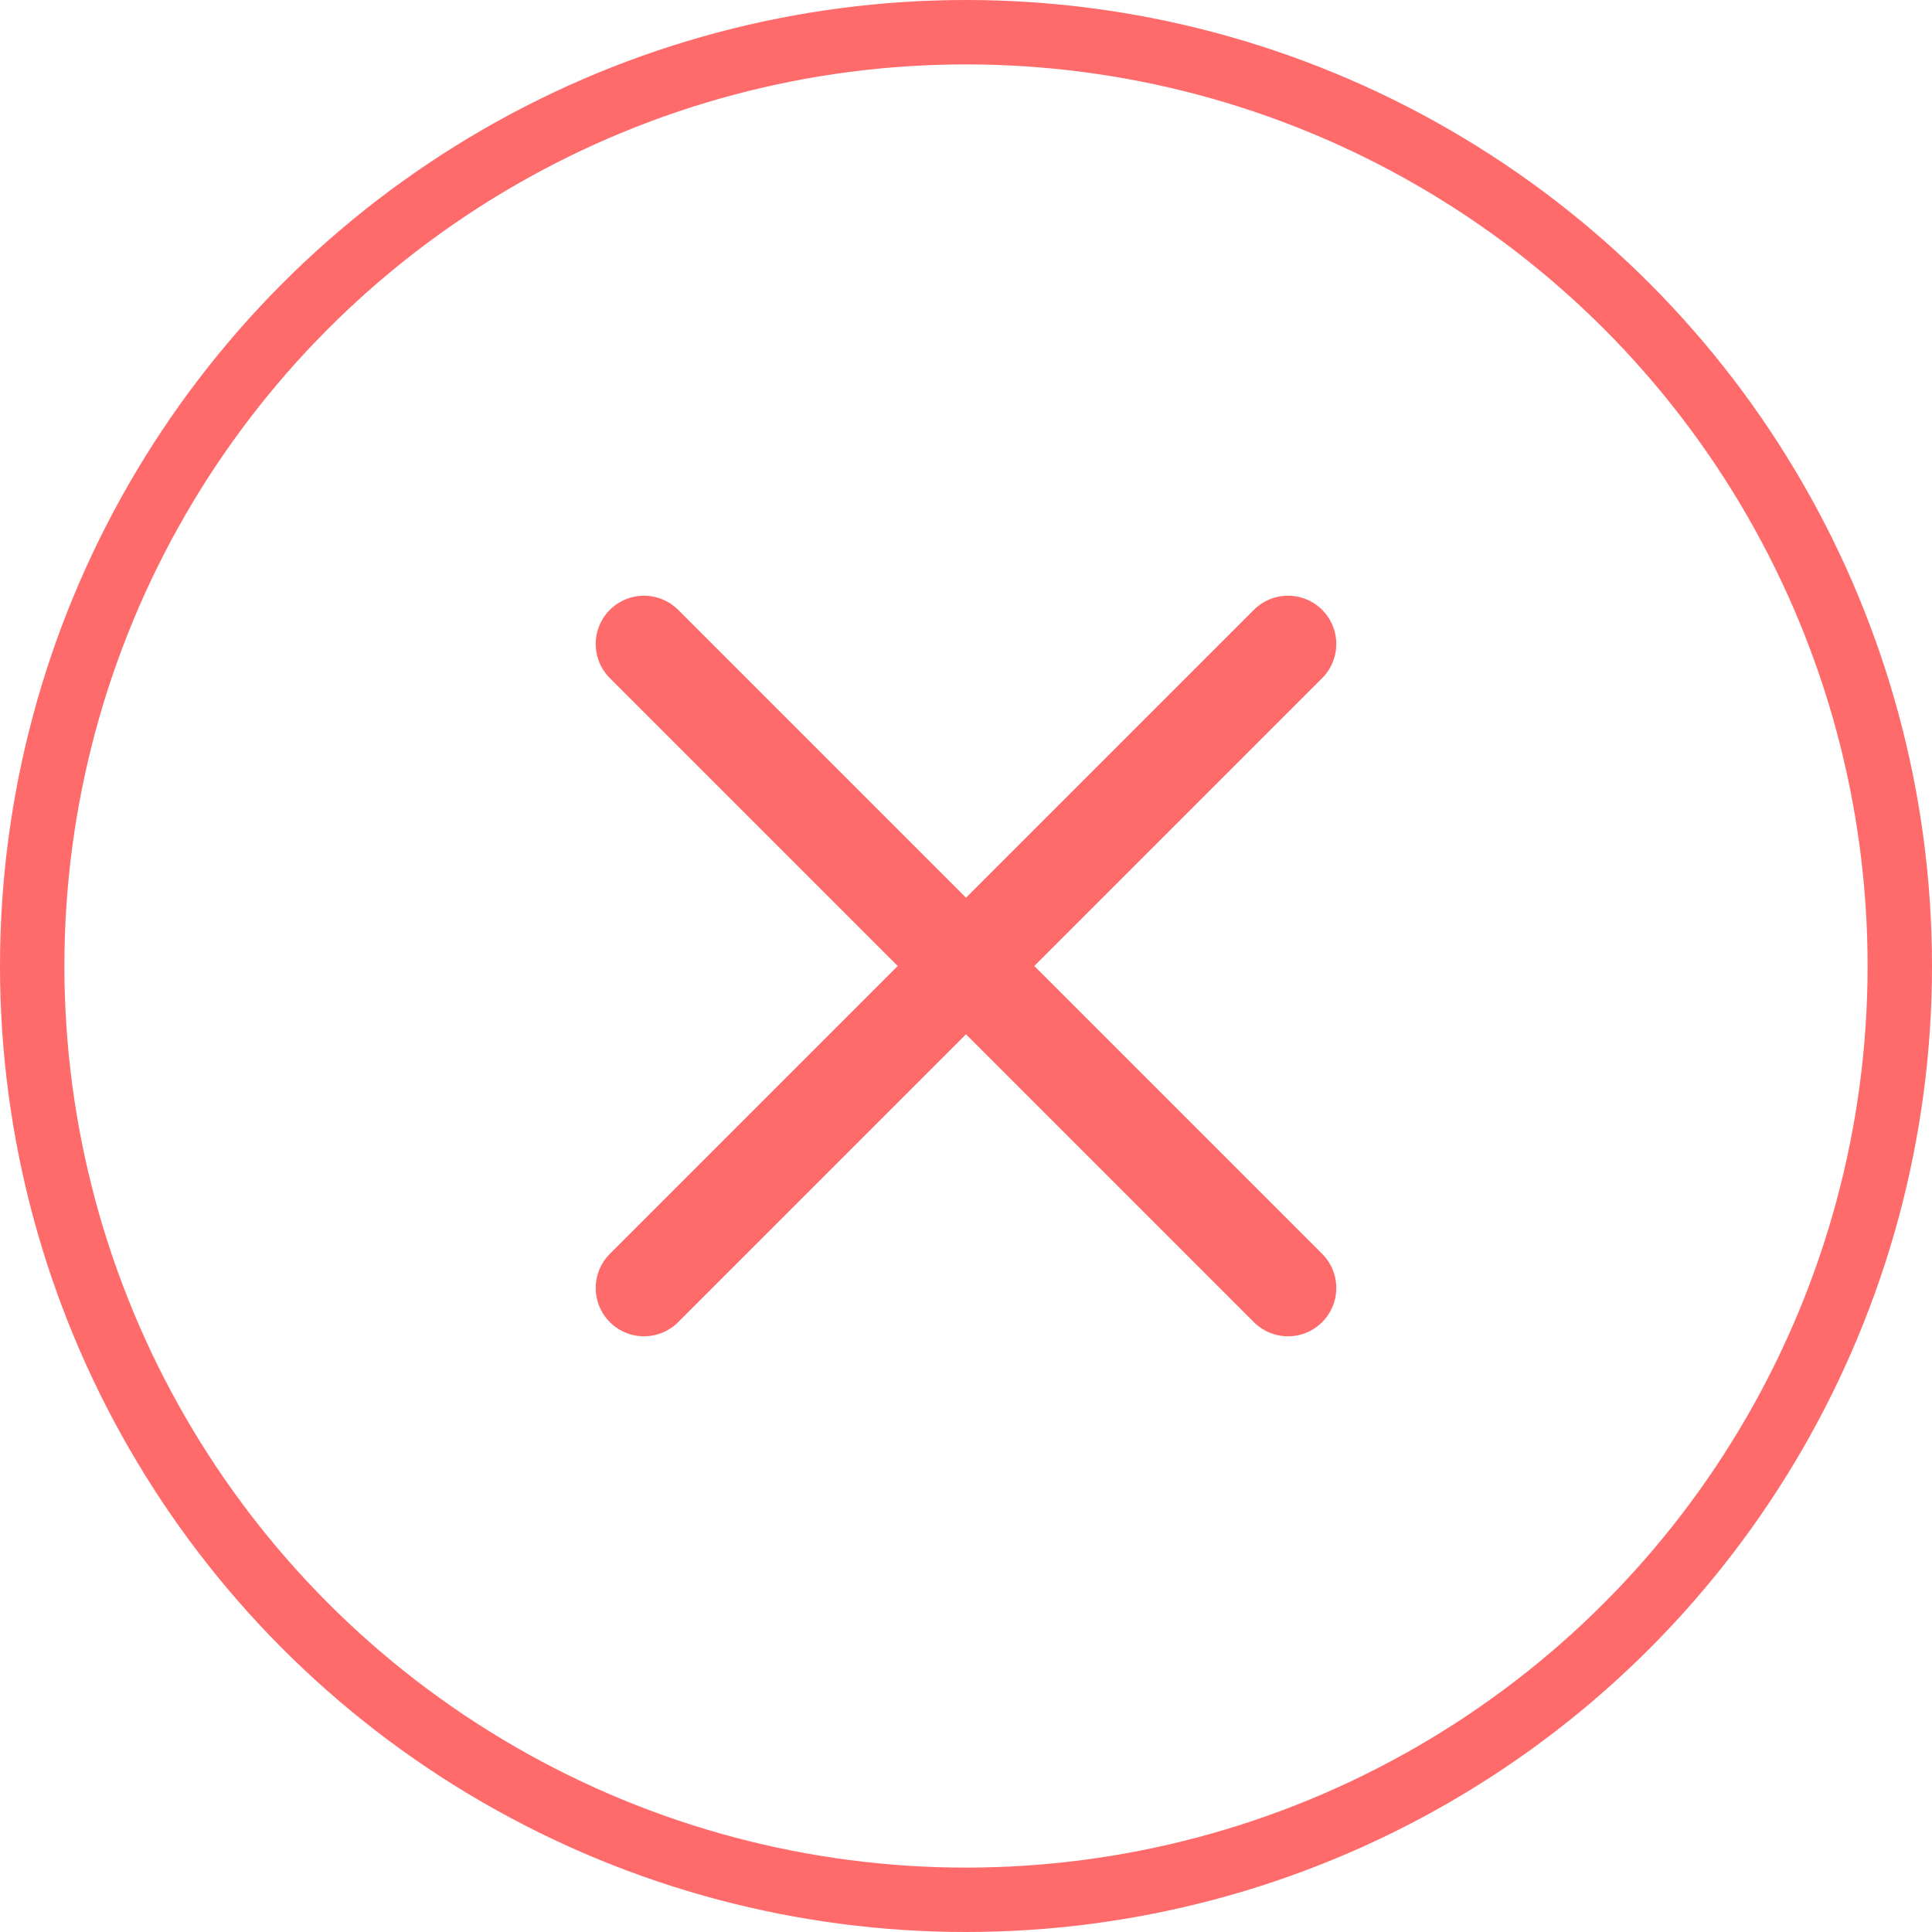 <?xml version="1.0" encoding="UTF-8"?>
<svg width="240" height="240" viewBox="0 0 240 240" fill="none" xmlns="http://www.w3.org/2000/svg">
    <circle cx="120" cy="120" r="116" stroke="#FF6B6B" stroke-width="8"/>
    <path d="M80 80L160 160M160 80L80 160" stroke="#FF6B6B" stroke-width="12" stroke-linecap="round"/>
</svg>
